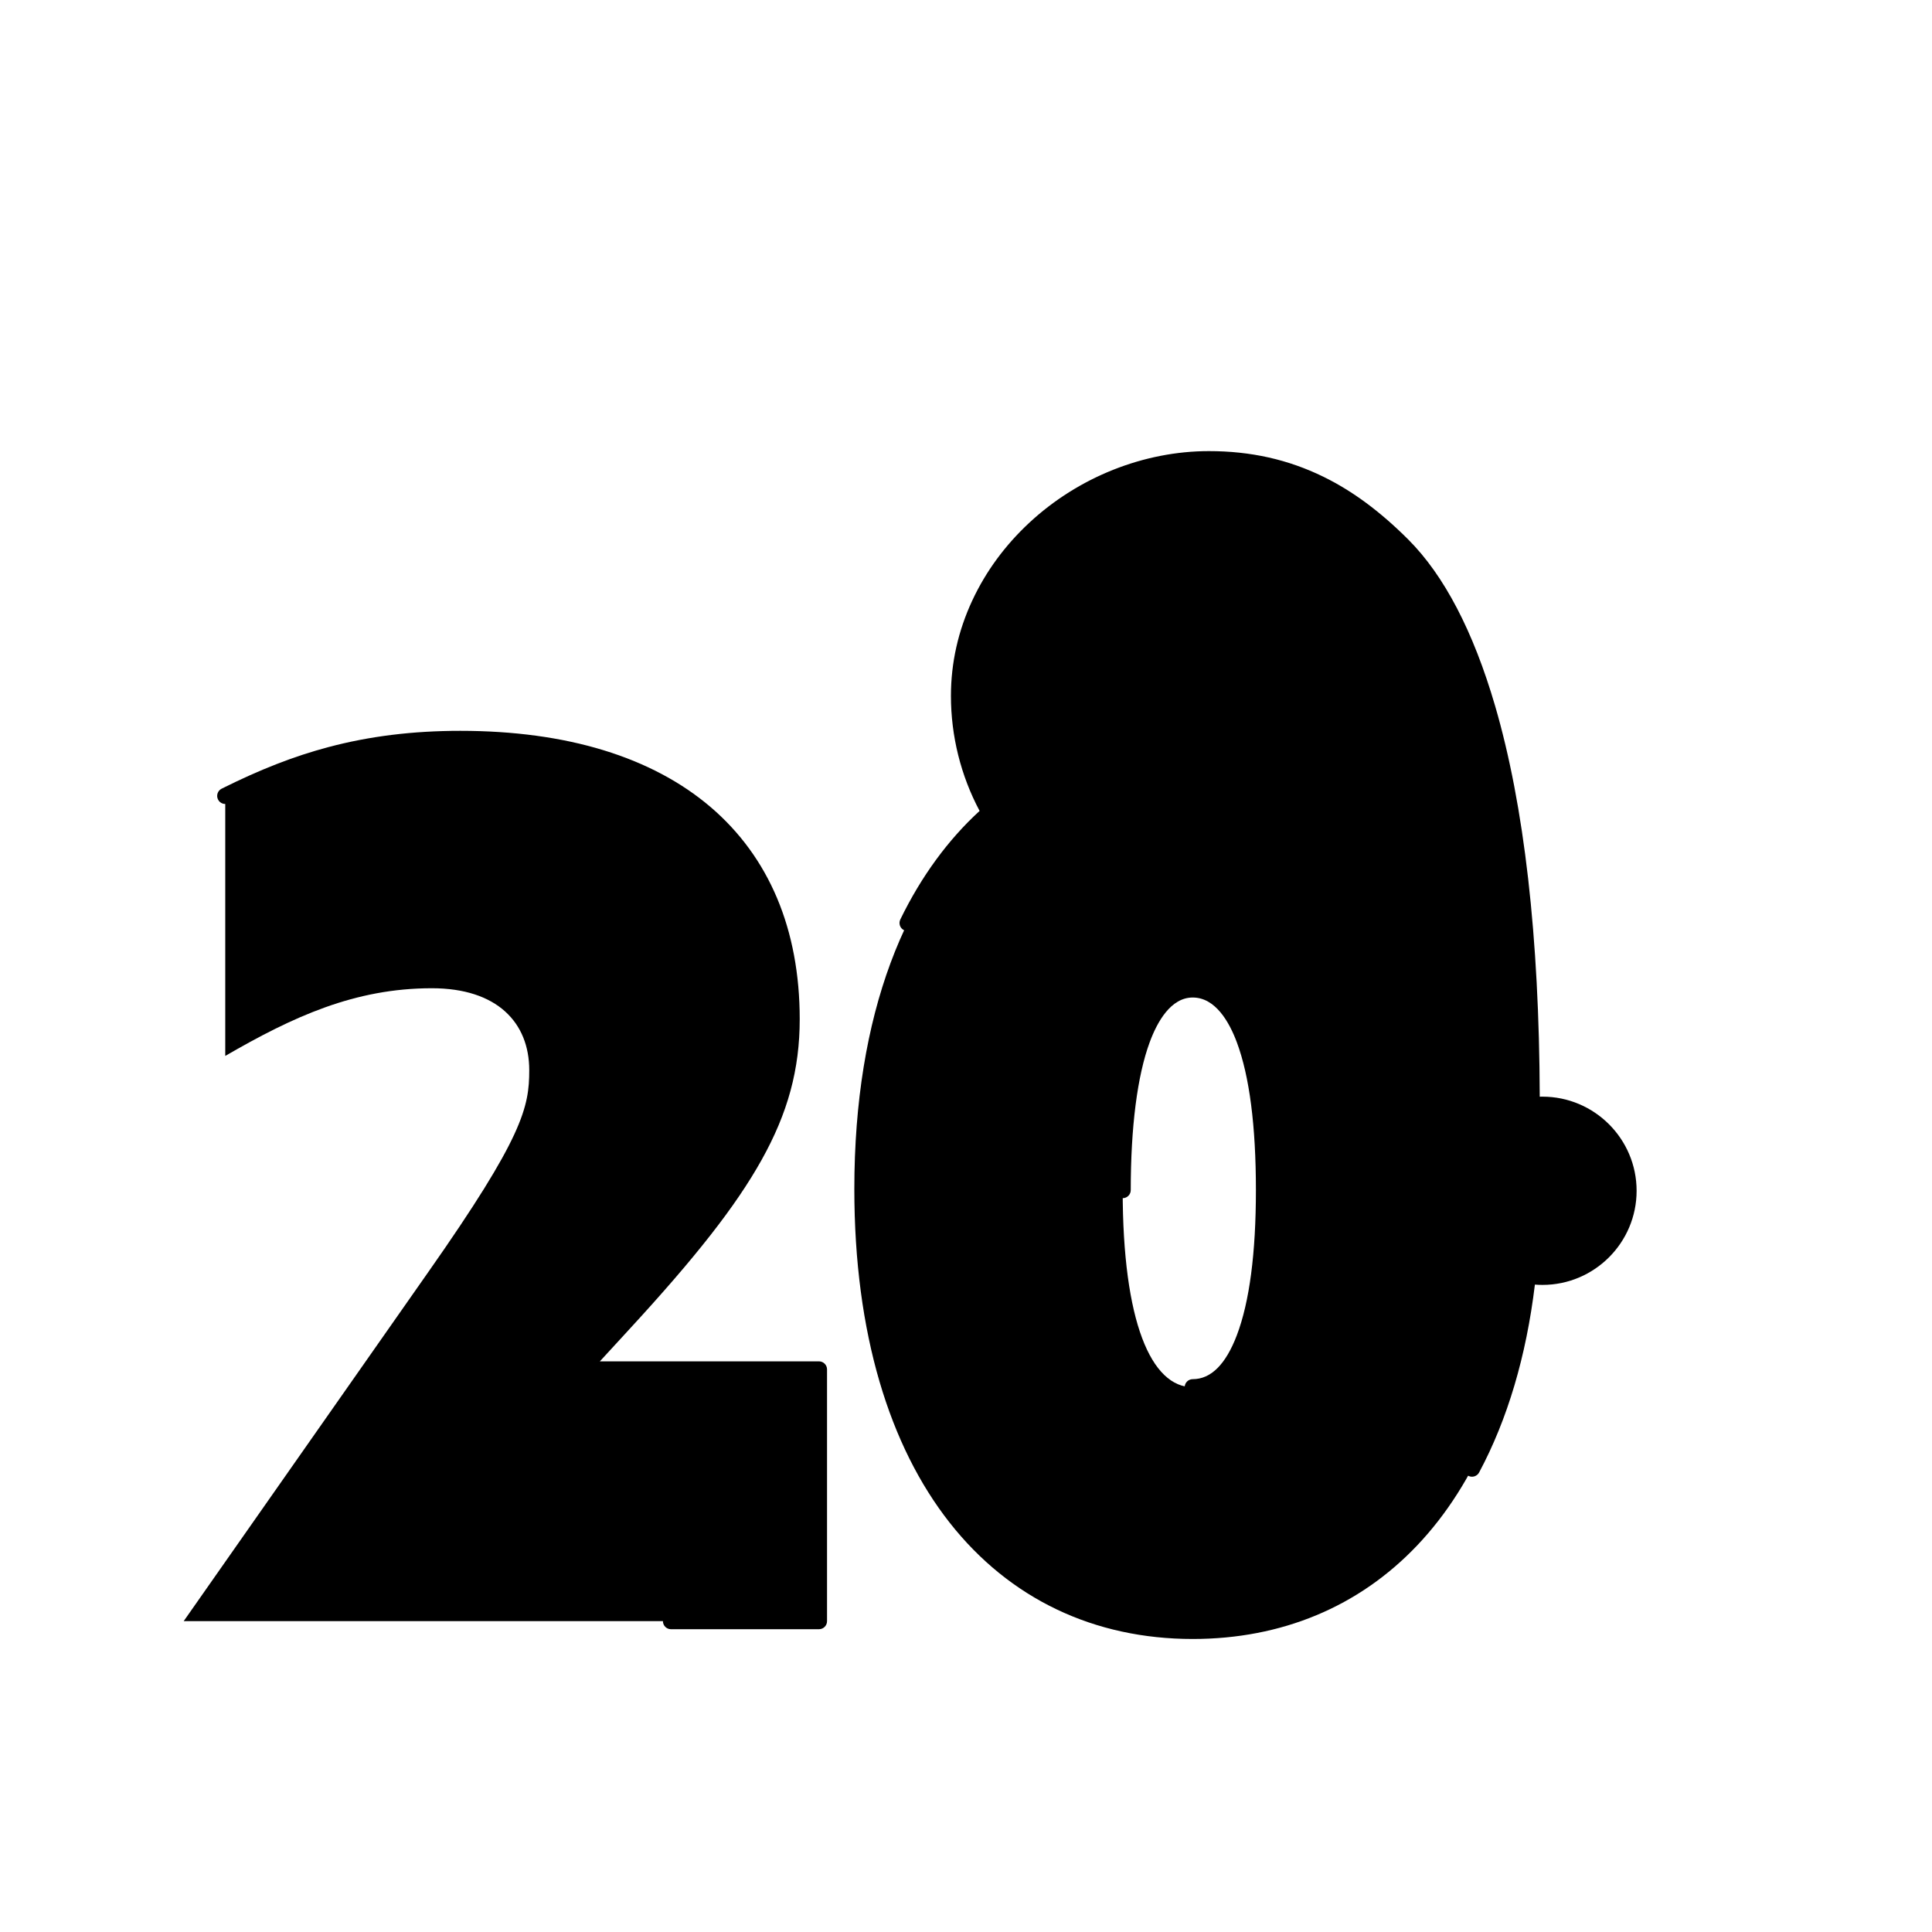 <?xml version="1.0" encoding="utf-8"?>
<!-- Generator: Adobe Illustrator 24.0.3, SVG Export Plug-In . SVG Version: 6.00 Build 0)  -->
<svg version="1.1" xmlns="http://www.w3.org/2000/svg" xmlns:xlink="http://www.w3.org/1999/xlink" x="0px" y="0px"
	 viewBox="0 0 2000 2000" style="enable-background:new 0 0 2000 2000;" xml:space="preserve">

<g id="fill">
	<g>
		<path class="st0" d="M643.75,1372.13c131.52-142.59,175.77-218.8,175.77-317.14c0-181.92-124.15-290.1-342.95-290.1
			c-103.25,0-174.55,24.59-243.38,59v269.2c70.07-40.57,133.99-70.07,213.89-70.07c67.6,0,100.79,35.64,100.79,84.81
			c0,38.1-6.15,68.84-104.48,208.96l-253.22,361.39h657.63v-260.59H601.95L643.75,1372.13z"/>
		<path class="st0" d="M1596.74,1143.61c-5.03,0-9.96,0.42-14.77,1.23c-0.42-4.04-0.87-8.05-1.35-12.02l4.98,10.8
			c0-378.68-77.96-523.46-133.65-579.15c-50.43-50.43-111.38-89.1-200.47-89.1c-135.32,0-258.73,109.7-258.73,245.03
			c0,43.98,11.59,85.25,31.87,120.93c-87.01,76.4-140.22,208.56-140.22,389.46c0,299.93,146.27,465.87,350.32,465.87
			c183.79,0,320.28-133.02,346.84-376.13c4.93,0.85,10,1.29,15.18,1.29c49.21,0,89.1-39.89,89.1-89.1
			C1685.84,1183.5,1645.94,1143.61,1596.74,1143.61z M1444.25,839.98c-0.14-0.12-0.28-0.24-0.42-0.36c0.14,0.12,0.27,0.23,0.41,0.35
			L1444.25,839.98z M1439.12,835.64c-0.3-0.25-0.6-0.49-0.89-0.73C1438.53,835.16,1438.83,835.4,1439.12,835.64z M1433.92,831.44
			c-0.27-0.22-0.55-0.44-0.82-0.65C1433.37,831,1433.64,831.22,1433.92,831.44z M1428.24,827.05c-0.36-0.27-0.73-0.55-1.1-0.82
			C1427.51,826.5,1427.88,826.77,1428.24,827.05z M1422.38,822.74c-0.11-0.08-0.21-0.15-0.32-0.23
			C1422.17,822.58,1422.27,822.66,1422.38,822.74z M1416.99,818.97c-0.39-0.26-0.77-0.53-1.16-0.79
			C1416.22,818.44,1416.61,818.7,1416.99,818.97z M1410.73,814.78c-0.19-0.12-0.38-0.24-0.57-0.36
			C1410.35,814.54,1410.54,814.66,1410.73,814.78z M1405.37,811.4c-0.37-0.23-0.74-0.46-1.11-0.69
			C1404.63,810.94,1405,811.17,1405.37,811.4z M1399.07,807.59c-0.33-0.19-0.66-0.38-1-0.58
			C1398.4,807.21,1398.74,807.4,1399.07,807.59z M1393.29,804.3c-0.29-0.16-0.58-0.32-0.87-0.48
			C1392.72,803.98,1393.01,804.14,1393.29,804.3z M1387.09,800.94c-0.4-0.21-0.81-0.42-1.21-0.63
			C1386.28,800.52,1386.68,800.73,1387.09,800.94z M1380.59,797.62c-0.09-0.05-0.18-0.09-0.27-0.14
			C1380.41,797.53,1380.5,797.58,1380.59,797.62z M1374.77,794.82c-0.42-0.2-0.84-0.4-1.27-0.59
			C1373.92,794.43,1374.34,794.62,1374.77,794.82z M1367.93,791.72c-0.22-0.1-0.44-0.19-0.67-0.29
			C1367.49,791.52,1367.71,791.62,1367.93,791.72z M1362.08,789.23c-0.4-0.16-0.79-0.33-1.19-0.49
			C1361.29,788.9,1361.69,789.06,1362.08,789.23z M1355.25,786.49c-0.37-0.14-0.74-0.28-1.11-0.42
			C1354.51,786.21,1354.88,786.35,1355.25,786.49z M1348.96,784.15c-0.31-0.11-0.61-0.22-0.92-0.33
			C1348.35,783.92,1348.66,784.04,1348.96,784.15z M1342.26,781.82c-0.44-0.15-0.87-0.29-1.31-0.43
			C1341.39,781.53,1341.83,781.67,1342.26,781.82z M1335.16,779.53c-0.07-0.02-0.13-0.04-0.2-0.06
			C1335.03,779.48,1335.09,779.51,1335.16,779.53z M1328.96,777.69c-0.46-0.13-0.91-0.26-1.37-0.39
			C1328.05,777.43,1328.51,777.56,1328.96,777.69z M1321.61,775.68c-0.25-0.07-0.51-0.13-0.76-0.19
			C1321.1,775.55,1321.36,775.61,1321.61,775.68z M1315.31,774.11c-0.42-0.1-0.83-0.2-1.25-0.3
			C1314.47,773.91,1314.89,774.01,1315.31,774.11z M1308,772.46c-0.4-0.09-0.8-0.17-1.2-0.25
			C1307.19,772.29,1307.59,772.37,1308,772.46z M1301.22,771.08c-0.31-0.06-0.62-0.12-0.94-0.18
			C1300.6,770.96,1300.91,771.02,1301.22,771.08z M1294.1,769.79c-0.47-0.08-0.94-0.16-1.41-0.23
			C1293.16,769.64,1293.63,769.71,1294.1,769.79z M1286.43,768.58c-0.04-0.01-0.07-0.01-0.11-0.02
			C1286.35,768.57,1286.39,768.57,1286.43,768.58z M1279.91,767.7c-0.48-0.06-0.97-0.12-1.45-0.18
			C1278.95,767.58,1279.43,767.64,1279.91,767.7z M1272.11,766.8c-0.29-0.03-0.58-0.06-0.87-0.08
			C1271.53,766.74,1271.82,766.77,1272.11,766.8z M1265.39,766.18c-0.44-0.04-0.88-0.08-1.32-0.11
			C1264.51,766.1,1264.95,766.14,1265.39,766.18z M1257.65,765.61c-0.43-0.03-0.87-0.05-1.3-0.08
			C1256.78,765.56,1257.21,765.58,1257.65,765.61z M1250.43,765.23c-0.31-0.01-0.62-0.03-0.94-0.04
			C1249.8,765.2,1250.11,765.22,1250.43,765.23z M1242.94,765c-0.5-0.01-1-0.02-1.5-0.03C1241.94,764.98,1242.44,764.98,1242.94,765
			z M1228.06,764.97c-0.5,0.01-1,0.02-1.49,0.03C1227.06,764.98,1227.56,764.98,1228.06,764.97z M1220.07,765.19
			c-0.3,0.01-0.61,0.03-0.91,0.04C1219.46,765.22,1219.76,765.2,1220.07,765.19z M1213.29,765.53c-0.44,0.03-0.89,0.05-1.33,0.08
			C1212.41,765.58,1212.85,765.55,1213.29,765.53z M1205.6,766.06c-0.43,0.03-0.86,0.07-1.28,0.11
			C1204.75,766.13,1205.17,766.09,1205.6,766.06z M1198.58,766.7c-0.32,0.03-0.65,0.06-0.97,0.09
			C1197.94,766.76,1198.26,766.73,1198.58,766.7z M1191.32,767.51c-0.48,0.06-0.95,0.12-1.43,0.18
			C1190.37,767.62,1190.85,767.56,1191.32,767.51z M1183.7,768.52c-0.06,0.01-0.13,0.02-0.19,0.03
			C1183.57,768.54,1183.64,768.53,1183.7,768.52z M1177.22,769.53c-0.48,0.08-0.95,0.16-1.43,0.24
			C1176.27,769.69,1176.75,769.61,1177.22,769.53z M1169.64,770.88c-0.26,0.05-0.51,0.1-0.76,0.15
			C1169.13,770.98,1169.38,770.92,1169.64,770.88z M1163.27,772.15c-0.43,0.09-0.86,0.18-1.28,0.27
			C1162.42,772.33,1162.84,772.24,1163.27,772.15z M1155.98,773.77c-0.39,0.09-0.78,0.19-1.17,0.28
			C1155.2,773.96,1155.59,773.87,1155.98,773.77z M1149.43,775.39c-0.33,0.08-0.66,0.17-0.98,0.25
			C1148.78,775.55,1149.11,775.47,1149.43,775.39z M1142.54,777.25c-0.44,0.12-0.89,0.25-1.33,0.38
			C1141.65,777.5,1142.1,777.37,1142.54,777.25z M1135.53,779.31c-0.11,0.04-0.23,0.07-0.34,0.1
			C1135.3,779.37,1135.42,779.34,1135.53,779.31z M1129.31,781.29c-0.45,0.15-0.9,0.3-1.34,0.45
			C1128.42,781.59,1128.86,781.44,1129.31,781.29z M1122.19,783.74c-0.21,0.07-0.41,0.15-0.62,0.23
			C1121.78,783.89,1121.98,783.81,1122.19,783.74z M1116.28,785.93c-0.41,0.16-0.82,0.31-1.23,0.47
			C1115.45,786.25,1115.87,786.09,1116.28,785.93z M1109.44,788.63c-0.35,0.14-0.7,0.29-1.05,0.44
			C1108.74,788.93,1109.09,788.78,1109.44,788.63z M1103.39,791.19c-0.32,0.14-0.65,0.28-0.97,0.42
			C1102.74,791.47,1103.07,791.33,1103.39,791.19z M1096.93,794.1c-0.4,0.19-0.81,0.38-1.21,0.57
			C1096.12,794.47,1096.52,794.28,1096.93,794.1z M1090.54,797.15c-0.15,0.07-0.3,0.14-0.44,0.22
			C1090.24,797.29,1090.39,797.22,1090.54,797.15z M1084.67,800.13c-0.42,0.22-0.83,0.44-1.25,0.65
			C1083.83,800.56,1084.25,800.34,1084.67,800.13z M1078.06,803.66c-0.16,0.09-0.31,0.18-0.47,0.26
			C1077.75,803.84,1077.9,803.75,1078.06,803.66z M1072.63,806.75c-0.38,0.22-0.77,0.45-1.15,0.67
			C1071.86,807.19,1072.24,806.97,1072.63,806.75z M1066.3,810.52c-0.31,0.19-0.61,0.38-0.92,0.57
			C1065.69,810.9,1066,810.71,1066.3,810.52z M1026.68,839.51c0.08-0.07,0.16-0.13,0.24-0.2c-0.13,0.11-0.25,0.22-0.38,0.33
			L1026.68,839.51z M1060.79,813.99c-0.31,0.2-0.63,0.4-0.94,0.6C1060.17,814.39,1060.48,814.19,1060.79,813.99z M1054.82,817.93
			c-0.37,0.25-0.73,0.5-1.09,0.75C1054.09,818.43,1054.46,818.18,1054.82,817.93z M1049.07,821.93c-0.17,0.12-0.34,0.24-0.51,0.36
			C1048.73,822.17,1048.9,822.05,1049.07,821.93z M1043.62,825.91c-0.38,0.28-0.76,0.57-1.13,0.85
			C1042.86,826.48,1043.24,826.2,1043.62,825.91z M1037.59,830.53c-0.11,0.08-0.21,0.17-0.32,0.25
			C1037.37,830.7,1037.48,830.61,1037.59,830.53z M1032.68,834.47c-0.36,0.29-0.71,0.58-1.07,0.88
			C1031.97,835.06,1032.32,834.77,1032.68,834.47z M1234.72,1436.05c-43.02,0-72.52-67.61-72.52-204.05
			c0-138.89,29.5-207.73,72.52-207.73c44.26,0,73.75,68.84,73.75,207.73C1308.47,1368.45,1278.97,1436.05,1234.72,1436.05z"/>
	</g>
</g>
<g id="stroke">
	<g>
		<g>
			<path class="st1" d="M1596.74,1135.25c-0.94,0-1.88,0.02-2.81,0.04c-0.5-165.26-16.05-301.41-46.25-404.73
				c-22.53-77.07-52.75-134.95-89.82-172.02c-29.04-29.04-57.81-50.32-87.97-65.06c-36.47-17.82-75.2-26.49-118.41-26.49
				c-67.41,0-135.13,26.97-185.79,74c-25.23,23.42-45.11,50.49-59.11,80.47c-14.72,31.53-22.18,64.81-22.18,98.91
				c0,41.6,10.25,82.61,29.68,119.08c-32.62,29.91-60.28,67.55-82.07,112.36c-2.02,4.15-0.29,9.15,3.86,11.17
				c1.18,0.57,2.42,0.84,3.65,0.84c3.1,0,6.07-1.73,7.52-4.7c21.77-44.78,49.68-82.03,82.72-111.15c0.19-0.15,0.38-0.29,0.56-0.46
				l0.67-0.61c28.84-25.14,61.56-44.12,97.51-56.51c0.03-0.01,0.05-0.02,0.08-0.03c1.67-0.57,3.34-1.13,5.02-1.68
				c0.16-0.05,0.32-0.1,0.48-0.15c4.62-1.49,9.3-2.87,14.02-4.14c0.61-0.17,1.22-0.34,1.84-0.5c1.08-0.29,2.17-0.56,3.26-0.83
				c1-0.25,2.01-0.5,3.02-0.75c0.94-0.23,1.89-0.45,2.84-0.67c1.24-0.29,2.49-0.56,3.73-0.84c0.77-0.17,1.53-0.34,2.3-0.5
				c1.89-0.4,3.79-0.78,5.7-1.15c0.14-0.03,0.29-0.06,0.43-0.09c2.17-0.41,4.36-0.8,6.55-1.17c0.34-0.06,0.69-0.11,1.04-0.17
				c1.82-0.3,3.65-0.59,5.48-0.86c0.5-0.07,1-0.14,1.5-0.22c1.74-0.25,3.49-0.48,5.25-0.71c0.47-0.06,0.93-0.12,1.4-0.18
				c2.04-0.25,4.09-0.48,6.15-0.7c0.14-0.01,0.27-0.03,0.41-0.04c2.3-0.24,4.61-0.45,6.92-0.64c0.13-0.01,0.26-0.02,0.39-0.03
				c2.05-0.16,4.1-0.31,6.16-0.44c0.6-0.04,1.21-0.07,1.81-0.1c1.61-0.09,3.23-0.17,4.85-0.24c0.71-0.03,1.43-0.06,2.14-0.09
				c1.59-0.06,3.19-0.11,4.79-0.14c0.66-0.02,1.32-0.04,1.98-0.05c2.23-0.04,4.47-0.07,6.71-0.07c39.21,0,76.48,6.23,110.78,18.52
				c34.08,12.21,65.35,30.46,92.94,54.23c29.76,62.26,73.11,155,135.42,291.98c-42.73,10.32-74.58,48.88-74.58,94.73
				c0,45.34,31.12,83.54,73.12,94.38c-8.68,72.44-27.49,136.11-55.97,189.33c-2.18,4.07-0.64,9.13,3.42,11.31
				c1.25,0.67,2.6,0.99,3.93,0.99c2.98,0,5.87-1.6,7.37-4.41c29.36-54.87,48.77-120.26,57.74-194.46c2.59,0.21,5.2,0.32,7.84,0.32
				c53.74,0,97.45-43.72,97.45-97.45S1650.47,1135.25,1596.74,1135.25z M1351.13,776.04c-36.11-12.94-75.28-19.5-116.41-19.5
				c-2.37,0-4.74,0.03-7.09,0.07c-0.62,0.01-1.24,0.03-1.86,0.05c-1.82,0.04-3.63,0.1-5.44,0.16c-0.57,0.02-1.13,0.05-1.7,0.07
				c-2.06,0.09-4.11,0.19-6.16,0.31c-0.24,0.01-0.48,0.03-0.72,0.04c-70.67,4.31-133.28,28.63-184.72,70.95
				c-16.99-33.19-25.93-70.25-25.93-107.82c0-62.32,26.97-121.67,75.95-167.14c34.39-31.92,77.1-54,122.01-63.8
				c0.71,5.32,5.26,9.43,10.77,9.43c6.01,0,10.88-4.87,10.88-10.88c0-0.78-0.08-1.53-0.24-2.26c10.29-1.33,20.65-2.02,31-2.02
				c40.61,0,76.94,8.11,111.07,24.79c28.48,13.92,55.79,34.15,83.5,61.86c28.65,28.65,53.12,70.94,72.97,126.01
				c-3.64,1.76-6.16,5.48-6.16,9.79c0,6.01,4.87,10.88,10.88,10.88c0.77,0,1.52-0.08,2.24-0.23c1.94,6.02,3.83,12.16,5.67,18.44
				c27.87,95.34,43.07,219.41,45.31,369.19c-46.61-102.2-81.89-178.07-108.45-234.21c2.31-2,3.78-4.94,3.78-8.24
				c0-6.01-4.87-10.88-10.88-10.88c-0.65,0-1.27,0.07-1.89,0.17c-52.29-109.92-66.35-133.76-67.22-135.21
				c-0.29-0.48-0.62-0.92-0.98-1.32c1.84,1.42,4.14,2.27,6.64,2.27c6.01,0,10.88-4.87,10.88-10.88s-4.87-10.88-10.88-10.88
				c-6.01,0-10.88,4.87-10.88,10.88c0,2.9,1.14,5.53,2.99,7.48c-2.63-1.92-6.26-2.2-9.23-0.42c-3.96,2.37-5.24,7.5-2.86,11.46
				c0.12,0.2,4.53,7.67,17.45,33.25c-4.78,1.15-8.34,5.44-8.34,10.57c0,6.01,4.87,10.88,10.88,10.88c2.64,0,5.05-0.94,6.94-2.5
				c4.95,10,10.73,21.78,17.44,35.63C1400.28,797.34,1376.44,785.11,1351.13,776.04z M1596.74,1313.45
				c-44.52,0-80.75-36.22-80.75-80.75s36.22-80.75,80.75-80.75s80.75,36.22,80.75,80.75S1641.26,1313.45,1596.74,1313.45z"/>
			<path class="st1" d="M1523.73,779.38c6.01,0,10.88-4.87,10.88-10.88s-4.87-10.88-10.88-10.88s-10.88,4.87-10.88,10.88
				S1517.72,779.38,1523.73,779.38z"/>
			<path class="st1" d="M1523.73,841.71c6.01,0,10.88-4.87,10.88-10.88c0-6.01-4.87-10.88-10.88-10.88s-10.88,4.87-10.88,10.88
				C1512.85,836.84,1517.72,841.71,1523.73,841.71z"/>
			<circle class="st1" cx="1523.73" cy="893.17" r="10.88"/>
			<path class="st1" d="M1523.73,966.38c6.01,0,10.88-4.87,10.88-10.88c0-6.01-4.87-10.88-10.88-10.88s-10.88,4.87-10.88,10.88
				C1512.85,961.51,1517.72,966.38,1523.73,966.38z"/>
			<path class="st1" d="M1461.4,623.54c6.01,0,10.88-4.87,10.88-10.88c0-6.01-4.87-10.88-10.88-10.88
				c-6.01,0-10.88,4.87-10.88,10.88C1450.52,618.67,1455.39,623.54,1461.4,623.54z"/>
			<path class="st1" d="M1461.4,685.88c6.01,0,10.88-4.87,10.88-10.88c0-6.01-4.87-10.88-10.88-10.88
				c-6.01,0-10.88,4.87-10.88,10.88C1450.52,681,1455.39,685.88,1461.4,685.88z"/>
			<path class="st1" d="M1461.4,748.21c6.01,0,10.88-4.87,10.88-10.88s-4.87-10.88-10.88-10.88c-6.01,0-10.88,4.87-10.88,10.88
				S1455.39,748.21,1461.4,748.21z"/>
			<path class="st1" d="M1461.4,810.55c6.01,0,10.88-4.87,10.88-10.88c0-6.01-4.87-10.88-10.88-10.88
				c-6.01,0-10.88,4.87-10.88,10.88C1450.52,805.67,1455.39,810.55,1461.4,810.55z"/>
			<path class="st1" d="M1397.95,592.37c6.01,0,10.88-4.87,10.88-10.88s-4.87-10.88-10.88-10.88c-6.01,0-10.88,4.87-10.88,10.88
				S1391.94,592.37,1397.95,592.37z"/>
			<path class="st1" d="M1397.95,654.71c6.01,0,10.88-4.87,10.88-10.88c0-6.01-4.87-10.88-10.88-10.88
				c-6.01,0-10.88,4.87-10.88,10.88C1387.07,649.84,1391.94,654.71,1397.95,654.71z"/>
			<path class="st1" d="M1335.61,539.44c-6.01,0-10.88,4.87-10.88,10.88c0,6.01,4.87,10.88,10.88,10.88s10.88-4.87,10.88-10.88
				C1346.5,544.31,1341.62,539.44,1335.61,539.44z"/>
			<path class="st1" d="M1335.61,601.78c-6.01,0-10.88,4.87-10.88,10.88c0,6.01,4.87,10.88,10.88,10.88s10.88-4.87,10.88-10.88
				C1346.5,606.65,1341.62,601.78,1335.61,601.78z"/>
			<path class="st1" d="M1335.61,664.11c-6.01,0-10.88,4.87-10.88,10.88c0,6.01,4.87,10.88,10.88,10.88s10.88-4.87,10.88-10.88
				C1346.5,668.98,1341.62,664.11,1335.61,664.11z"/>
			<path class="st1" d="M1335.61,726.45c-6.01,0-10.88,4.87-10.88,10.88s4.87,10.88,10.88,10.88s10.88-4.87,10.88-10.88
				S1341.62,726.45,1335.61,726.45z"/>
			<path class="st1" d="M1272.17,508.28c-6.01,0-10.88,4.87-10.88,10.88c0,6.01,4.87,10.88,10.88,10.88
				c6.01,0,10.88-4.87,10.88-10.88C1283.05,513.15,1278.18,508.28,1272.17,508.28z"/>
			<path class="st1" d="M1272.17,570.61c-6.01,0-10.88,4.87-10.88,10.88s4.87,10.88,10.88,10.88c6.01,0,10.88-4.87,10.88-10.88
				S1278.18,570.61,1272.17,570.61z"/>
			<path class="st1" d="M1272.17,632.95c-6.01,0-10.88,4.87-10.88,10.88c0,6.01,4.87,10.88,10.88,10.88
				c6.01,0,10.88-4.87,10.88-10.88C1283.05,637.82,1278.18,632.95,1272.17,632.95z"/>
			<path class="st1" d="M1272.17,695.28c-6.01,0-10.88,4.87-10.88,10.88s4.87,10.88,10.88,10.88c6.01,0,10.88-4.87,10.88-10.88
				S1278.18,695.28,1272.17,695.28z"/>
			<path class="st1" d="M1209.83,539.44c-6.01,0-10.88,4.87-10.88,10.88c0,6.01,4.87,10.88,10.88,10.88
				c6.01,0,10.88-4.87,10.88-10.88C1220.71,544.31,1215.84,539.44,1209.83,539.44z"/>
			<path class="st1" d="M1209.83,601.78c-6.01,0-10.88,4.87-10.88,10.88c0,6.01,4.87,10.88,10.88,10.88
				c6.01,0,10.88-4.87,10.88-10.88C1220.71,606.65,1215.84,601.78,1209.83,601.78z"/>
			<path class="st1" d="M1209.83,664.11c-6.01,0-10.88,4.87-10.88,10.88c0,6.01,4.87,10.88,10.88,10.88
				c6.01,0,10.88-4.87,10.88-10.88C1220.71,668.98,1215.84,664.11,1209.83,664.11z"/>
			<path class="st1" d="M1146.38,508.28c-6.01,0-10.88,4.87-10.88,10.88c0,6.01,4.87,10.88,10.88,10.88s10.88-4.87,10.88-10.88
				C1157.27,513.15,1152.39,508.28,1146.38,508.28z"/>
			<path class="st1" d="M1146.38,570.61c-6.01,0-10.88,4.87-10.88,10.88s4.87,10.88,10.88,10.88s10.88-4.87,10.88-10.88
				S1152.39,570.61,1146.38,570.61z"/>
			<path class="st1" d="M1146.38,695.28c-6.01,0-10.88,4.87-10.88,10.88s4.87,10.88,10.88,10.88s10.88-4.87,10.88-10.88
				S1152.39,695.28,1146.38,695.28z"/>
			<path class="st1" d="M1084.05,601.78c-6.01,0-10.88,4.87-10.88,10.88c0,6.01,4.87,10.88,10.88,10.88
				c6.01,0,10.88-4.87,10.88-10.88C1094.93,606.65,1090.06,601.78,1084.05,601.78z"/>
			<path class="st1" d="M847.79,1409.27H620.97l28.91-31.47c70.33-76.25,111.71-129.11,138.36-176.75
				c27.41-49,39.63-94.04,39.63-146.05c0-46.2-7.9-88.37-23.47-125.32c-15.53-36.84-38.71-68.57-68.89-94.31
				c-30.17-25.73-67.39-45.48-110.61-58.71c-43.59-13.35-93.49-20.11-148.34-20.11c-49.26,0-93.99,5.52-136.74,16.88
				c-35.44,9.42-70.52,23.08-110.38,43.01c-4.13,2.06-5.8,7.08-3.74,11.21c2.06,4.13,7.08,5.8,11.21,3.74
				c60.39-30.19,131.21-58.12,239.65-58.12c53.19,0,101.45,6.52,143.45,19.38c41.02,12.56,76.23,31.22,104.66,55.45
				c28.18,24.03,49.82,53.66,64.33,88.08c14.71,34.89,22.16,74.87,22.16,118.83c0,49-11.57,91.53-37.5,137.89
				c-25.97,46.43-66.66,98.34-136.07,173.59l-41.79,45.49c-2.24,2.44-2.83,5.98-1.5,9.01c1.33,3.03,4.33,4.99,7.65,4.99h237.49
				v243.88H694.6c-4.61,0-8.35,3.74-8.35,8.35s3.74,8.35,8.35,8.35h153.2c4.61,0,8.35-3.74,8.35-8.35v-260.59
				C856.15,1413,852.41,1409.27,847.79,1409.27z"/>
			<path class="st1" d="M1234.72,1015.92c-17.84,0-42.78,9.93-60.23,57.24c-13.7,37.13-20.64,90.57-20.64,158.84
				c0,4.61,3.74,8.35,8.35,8.35s8.35-3.74,8.35-8.35c0-65.35,6.78-118.28,19.61-153.06c7.79-21.13,21.85-46.32,44.56-46.32
				c23.43,0,37.75,25.2,45.65,46.35c13.11,35.11,19.75,86.59,19.75,153.03c0,65.23-6.64,115.77-19.74,150.23
				c-11.47,30.17-26.83,45.47-45.66,45.47c-4.61,0-8.35,3.74-8.35,8.35s3.74,8.35,8.35,8.35c32.98,0,51.53-30.59,61.28-56.25
				c13.82-36.36,20.83-88.9,20.83-156.16c0-68.44-7-121.89-20.81-158.87C1278.36,1025.84,1252.94,1015.92,1234.72,1015.92z"/>
		</g>
	</g>
</g>
</svg>
